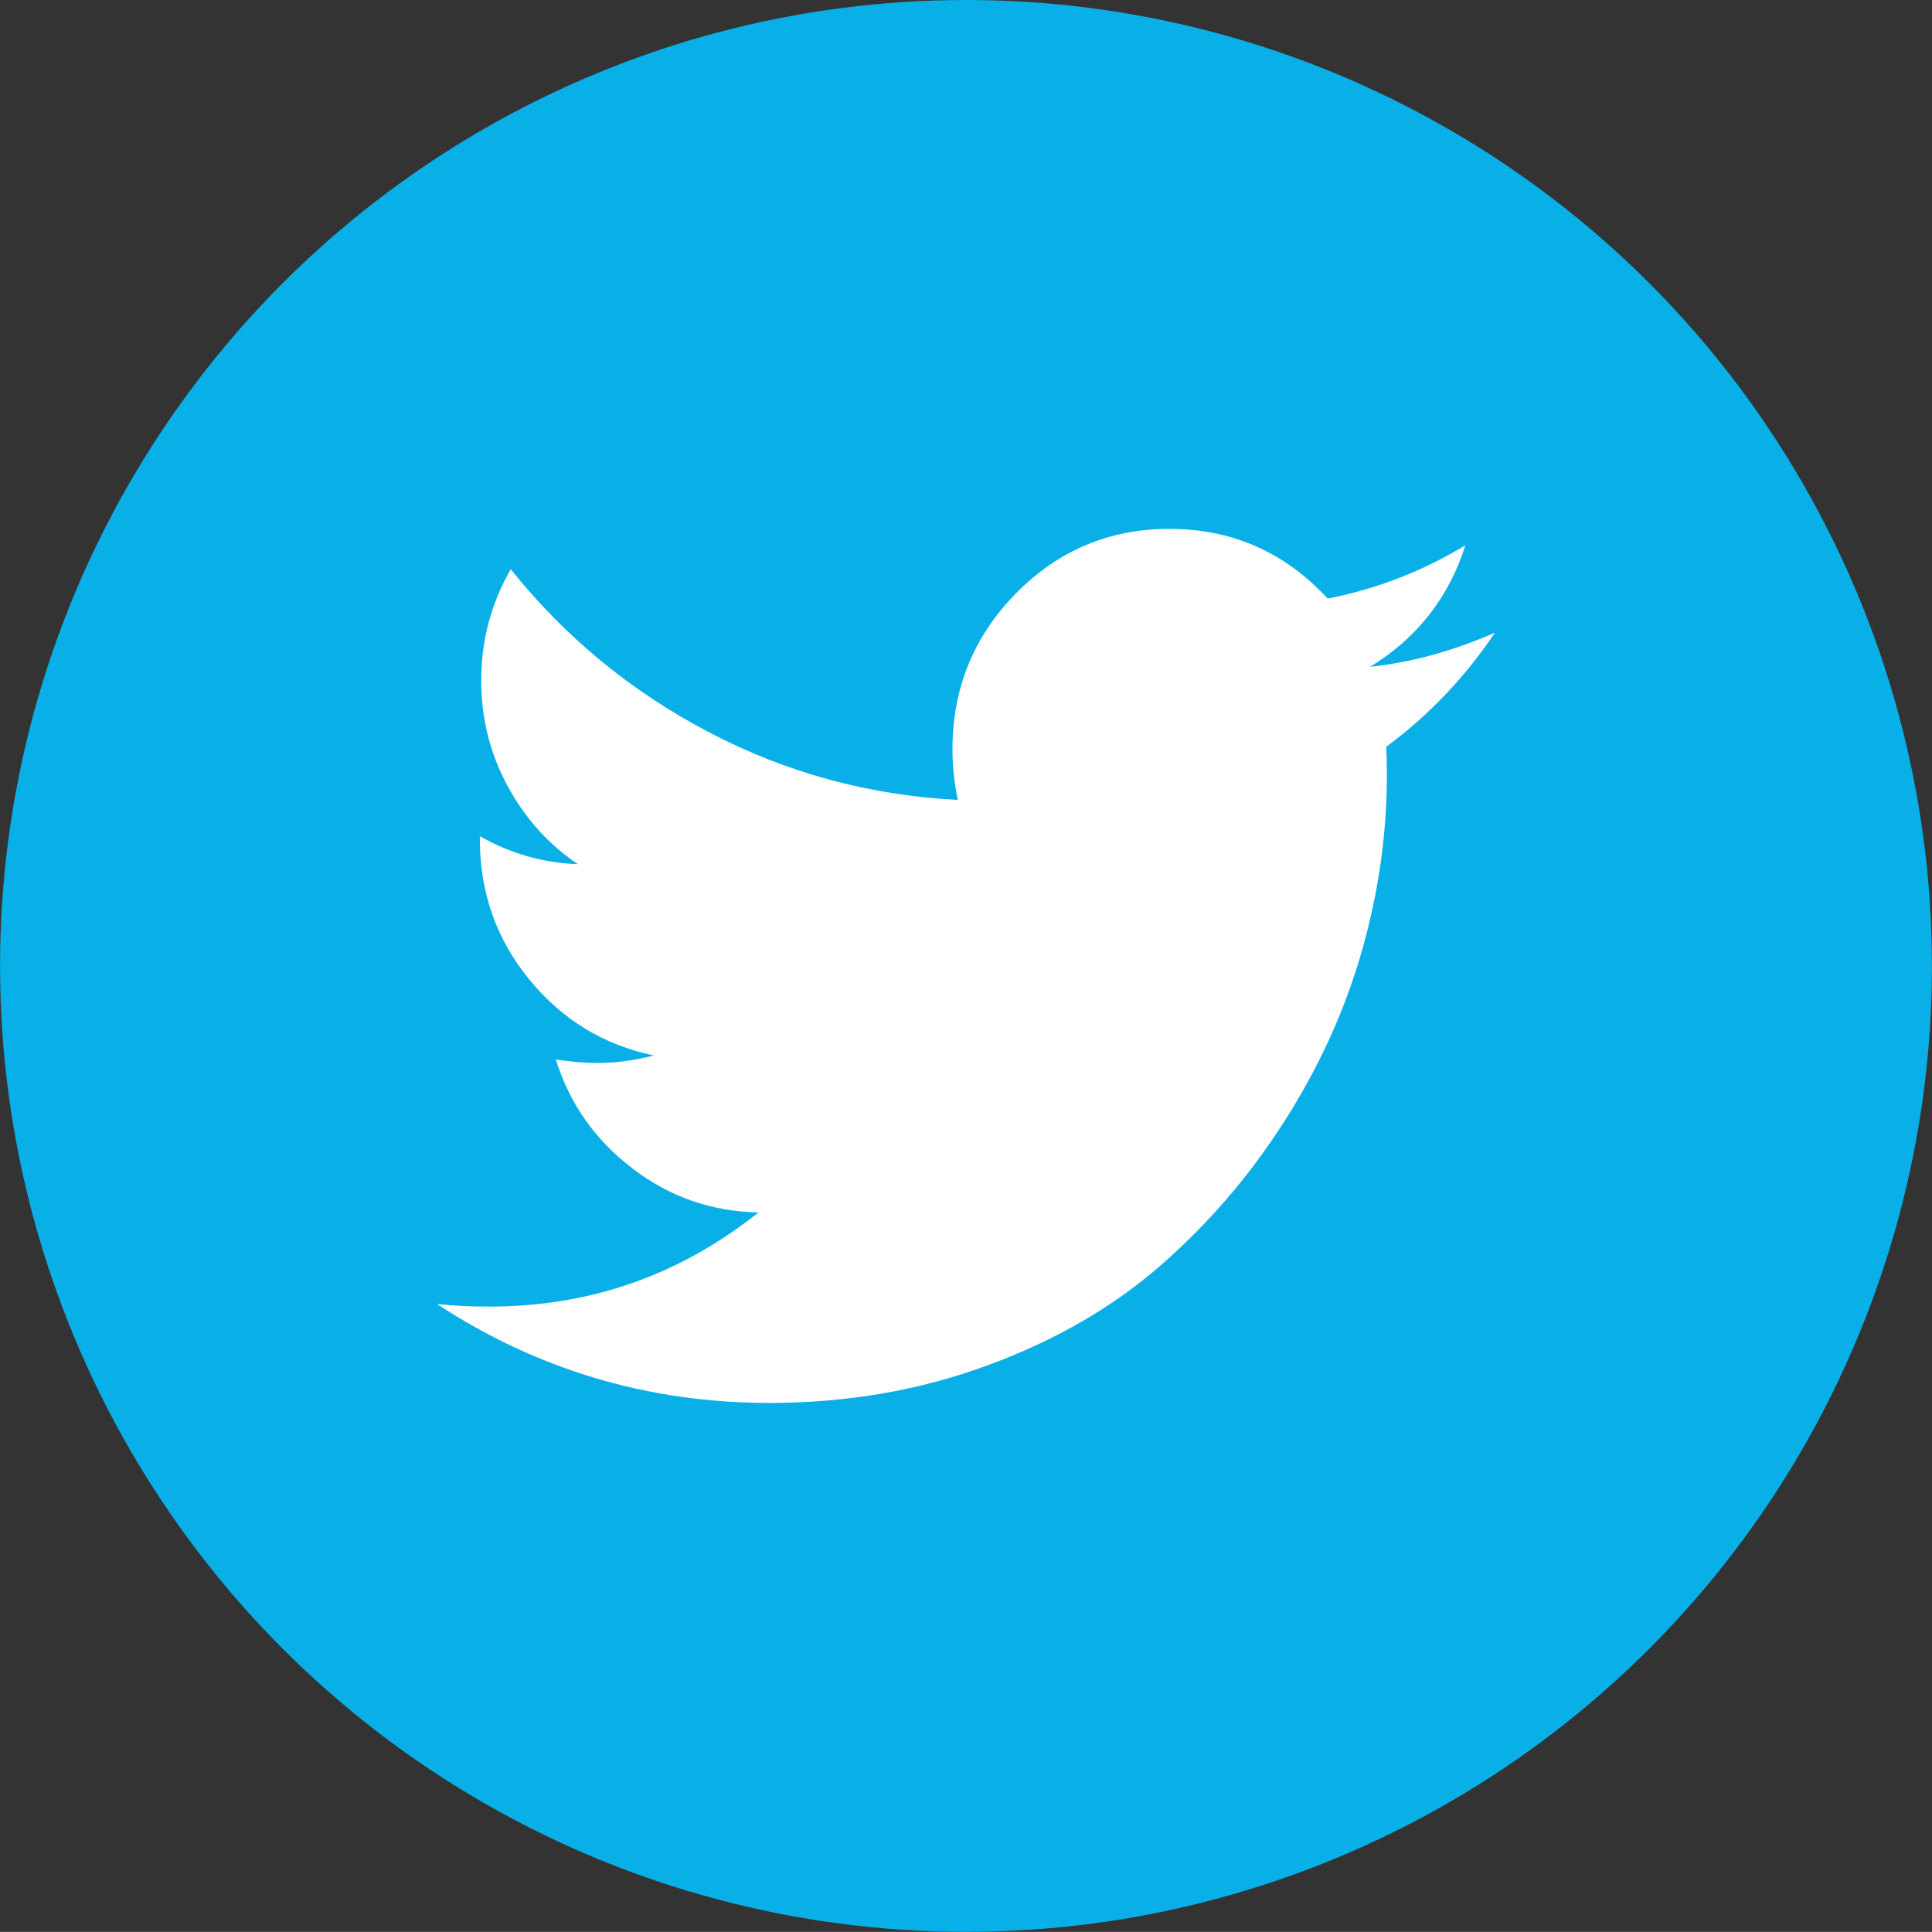 <?xml version="1.0" encoding="utf-8"?>
<!-- Generator: Adobe Illustrator 16.0.0, SVG Export Plug-In . SVG Version: 6.00 Build 0)  -->
<!DOCTYPE svg PUBLIC "-//W3C//DTD SVG 1.1//EN" "http://www.w3.org/Graphics/SVG/1.1/DTD/svg11.dtd">
<svg version="1.1" id="Layer_1" xmlns:sketch="http://www.bohemiancoding.com/sketch/ns"
	 xmlns="http://www.w3.org/2000/svg" xmlns:xlink="http://www.w3.org/1999/xlink" x="0px" y="0px" width="30.54px"
	 height="30.538px" viewBox="2.693 2.668 30.54 30.538" enable-background="new 2.693 2.668 30.54 30.538" xml:space="preserve">
<rect x="2.693" y="2.668" width="30.54" height="30.538" fill="#333333" stroke="none"/>
<title>Oval 8 + facebook 2</title>
<desc>Created with Sketch.</desc>
<g>
	<defs>
		<circle id="SVGID_1_" cx="17.963" cy="17.937" r="15.269"/>
	</defs>
	<clipPath id="SVGID_2_">
		<use xlink:href="#SVGID_1_"  overflow="visible"/>
	</clipPath>
	
		<rect x="-1.729" y="-1.755" clip-path="url(#SVGID_2_)" fill-rule="evenodd" clip-rule="evenodd" fill="#09B0E8" width="39.382" height="39.383"/>
</g>
<g>
	<defs>
		<path id="SVGID_3_" d="M26.324,12.669c-0.474,0.706-1.047,1.307-1.718,1.804c0.006,0.101,0.01,0.252,0.01,0.452
			c0,0.937-0.135,1.869-0.403,2.802c-0.27,0.933-0.678,1.826-1.227,2.681c-0.548,0.857-1.2,1.613-1.958,2.273
			c-0.757,0.658-1.669,1.184-2.737,1.574c-1.068,0.393-2.211,0.588-3.428,0.59c-1.916,0-3.671-0.521-5.263-1.564
			c0.248,0.027,0.523,0.041,0.828,0.041c1.592,0,3.01-0.496,4.255-1.488c-0.742-0.016-1.407-0.246-1.994-0.697
			c-0.588-0.449-0.991-1.021-1.21-1.721c0.232,0.035,0.448,0.055,0.646,0.055c0.305,0,0.605-0.041,0.902-0.119
			c-0.793-0.166-1.448-0.566-1.97-1.204c-0.52-0.637-0.779-1.376-0.779-2.219v-0.043c0.481,0.274,0.998,0.422,1.55,0.443
			c-0.468-0.317-0.839-0.73-1.114-1.242c-0.276-0.511-0.414-1.064-0.414-1.662c0-0.632,0.156-1.22,0.467-1.759
			c0.856,1.071,1.898,1.929,3.125,2.573c1.228,0.645,2.542,1.002,3.942,1.074c-0.058-0.273-0.085-0.539-0.085-0.798
			c0-0.964,0.334-1.786,1.003-2.466s1.478-1.021,2.425-1.021c0.99,0,1.824,0.367,2.504,1.102c0.771-0.151,1.496-0.432,2.176-0.842
			c-0.263,0.827-0.765,1.468-1.508,1.921C25.009,13.138,25.666,12.958,26.324,12.669L26.324,12.669z"/>
	</defs>
	<clipPath id="SVGID_4_">
		<use xlink:href="#SVGID_3_"  overflow="visible"/>
	</clipPath>
	
		<rect x="5.179" y="6.607" clip-path="url(#SVGID_4_)" fill-rule="evenodd" clip-rule="evenodd" fill="#FFFFFF" width="25.568" height="22.661"/>
</g>
</svg>

